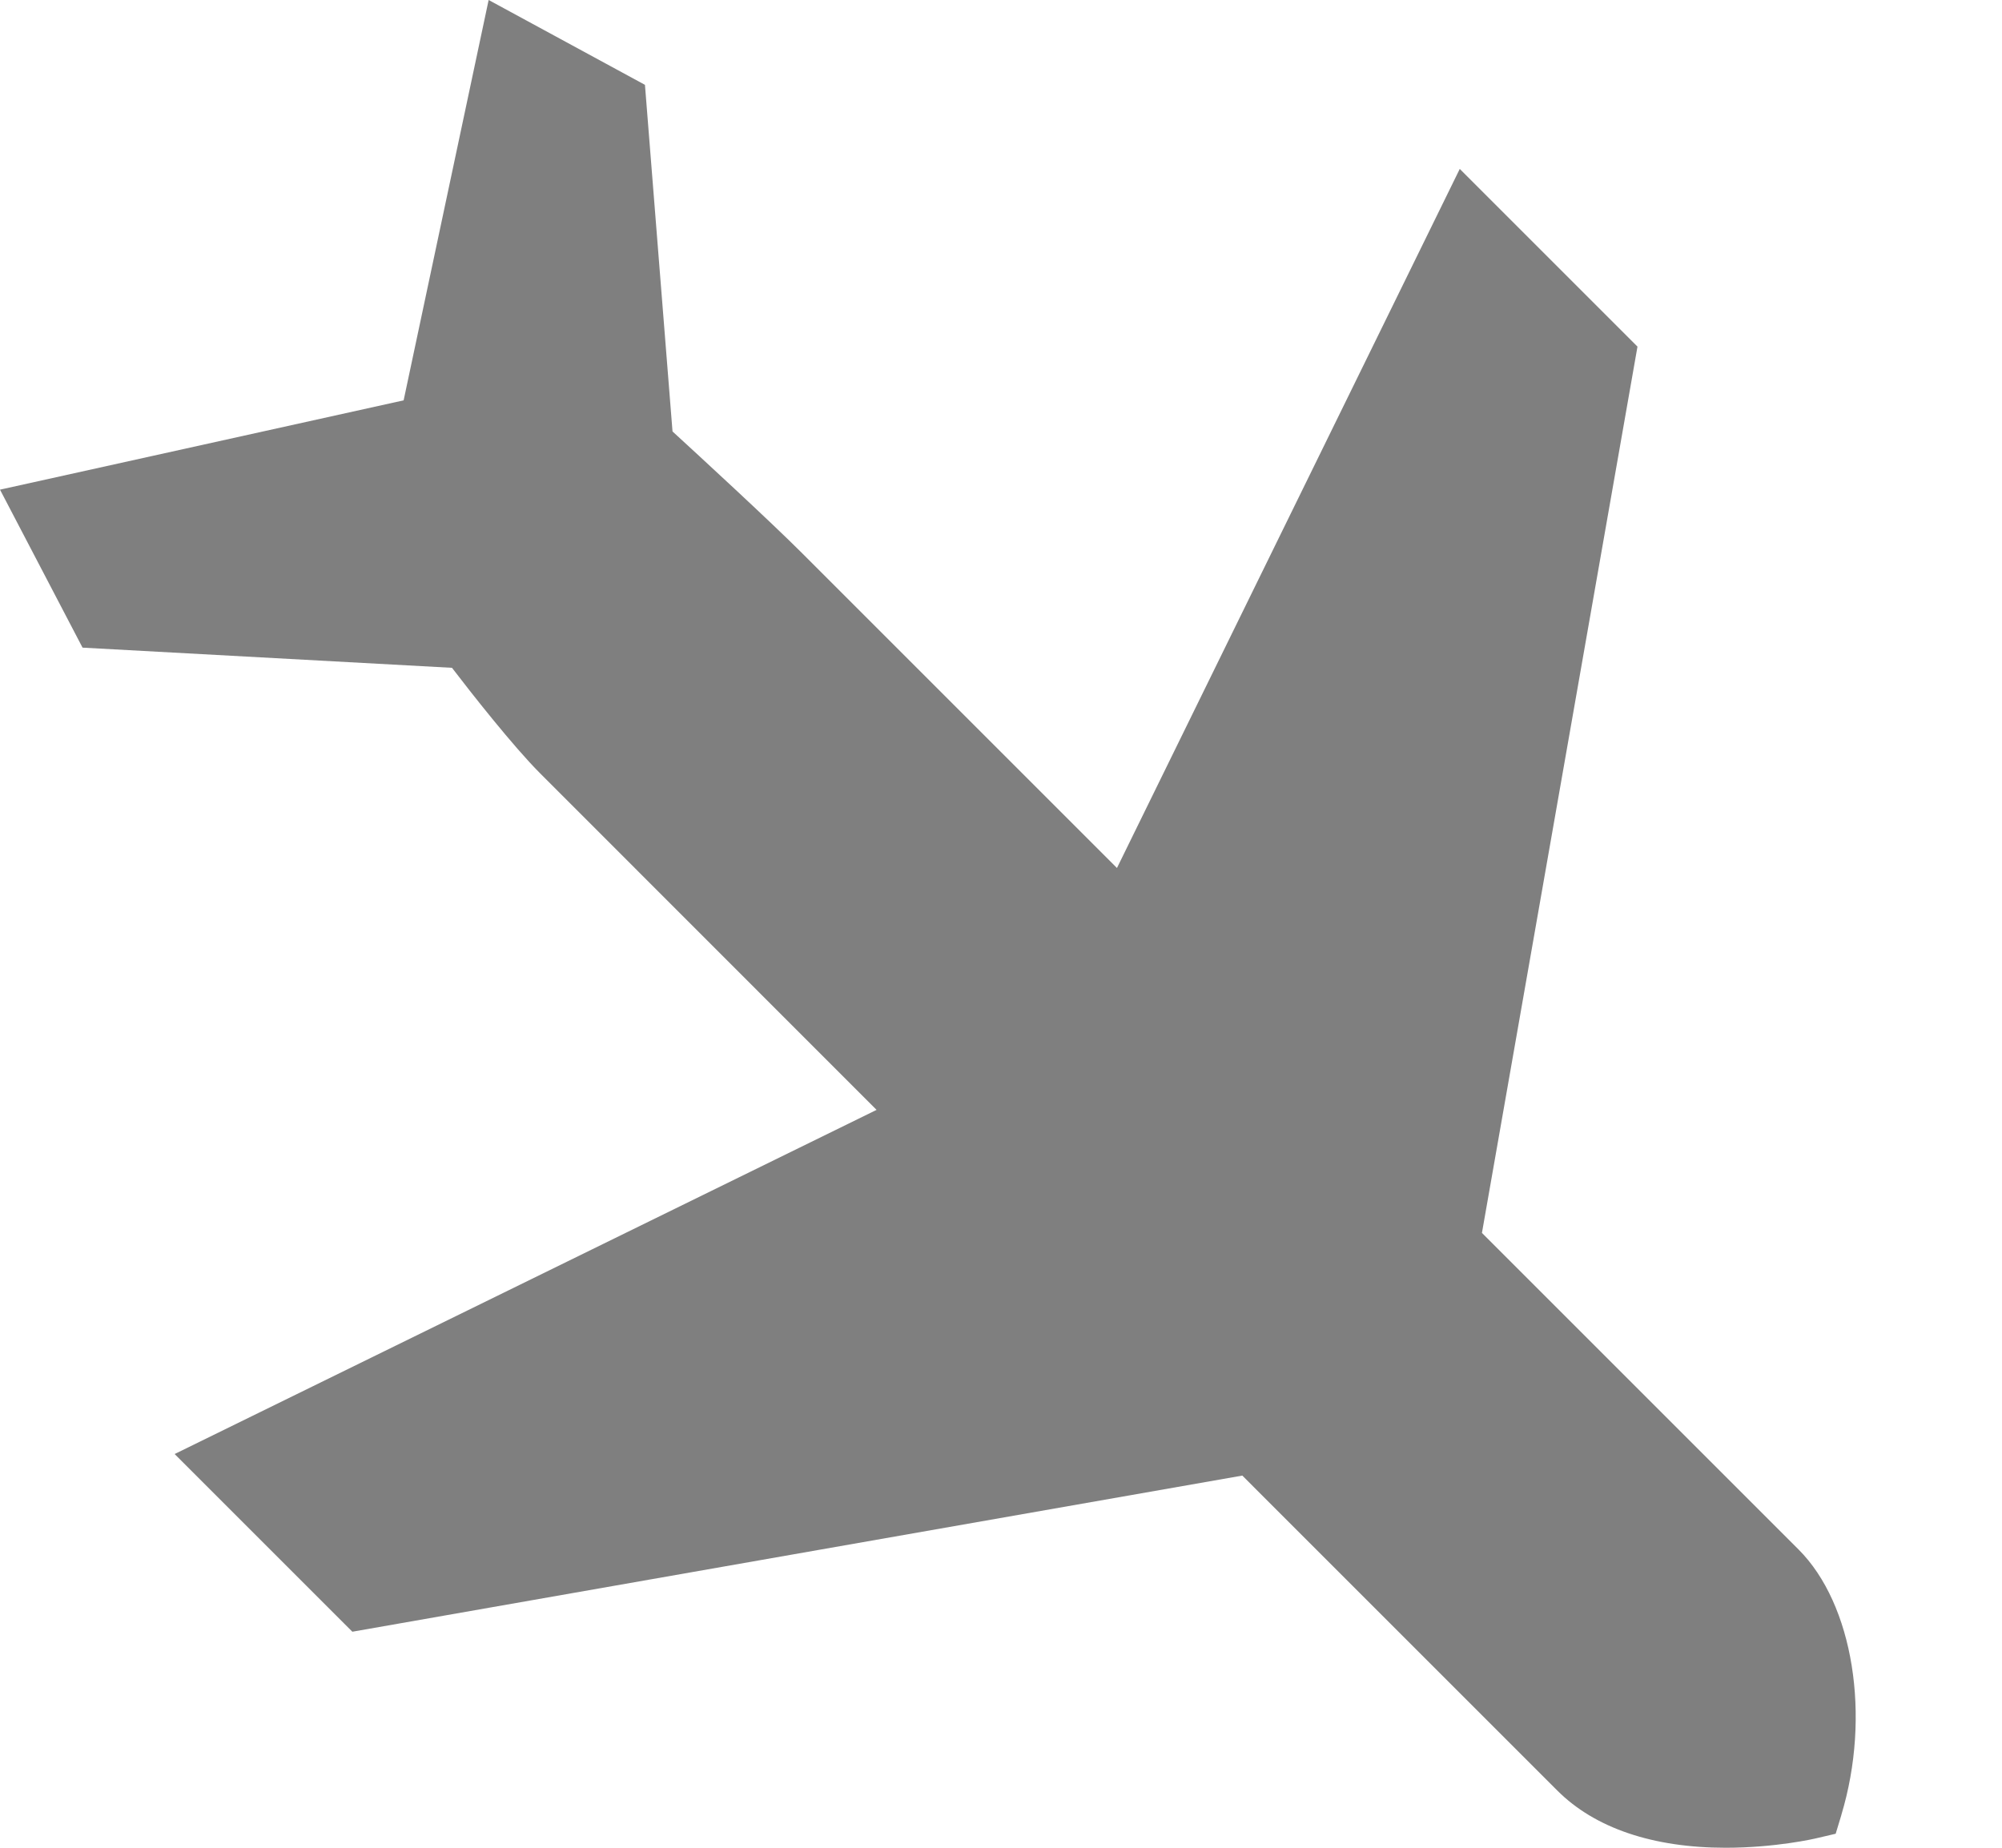 <svg width="13" height="12" viewBox="0 0 13 12" fill="none" xmlns="http://www.w3.org/2000/svg">
<path d="M11.957 11.787L11.92 11.909L11.796 11.938C11.785 11.941 11.528 12 11.206 12C10.733 12 10.356 11.872 10.113 11.629L8.067 9.583L2.288 10.597L1.134 9.443L5.692 7.208L3.506 5.021C3.334 4.849 3.058 4.498 2.935 4.337L0.536 4.206L0 3.18L2.621 2.6L3.173 0L4.188 0.551L4.367 2.802C4.537 2.958 4.996 3.38 5.211 3.595L7.253 5.637L9.479 1.097L10.633 2.251L9.623 8.007L11.679 10.063C12.034 10.418 12.151 11.143 11.957 11.786L11.957 11.787Z" fill="black" fill-opacity="0.5"/>
</svg>
